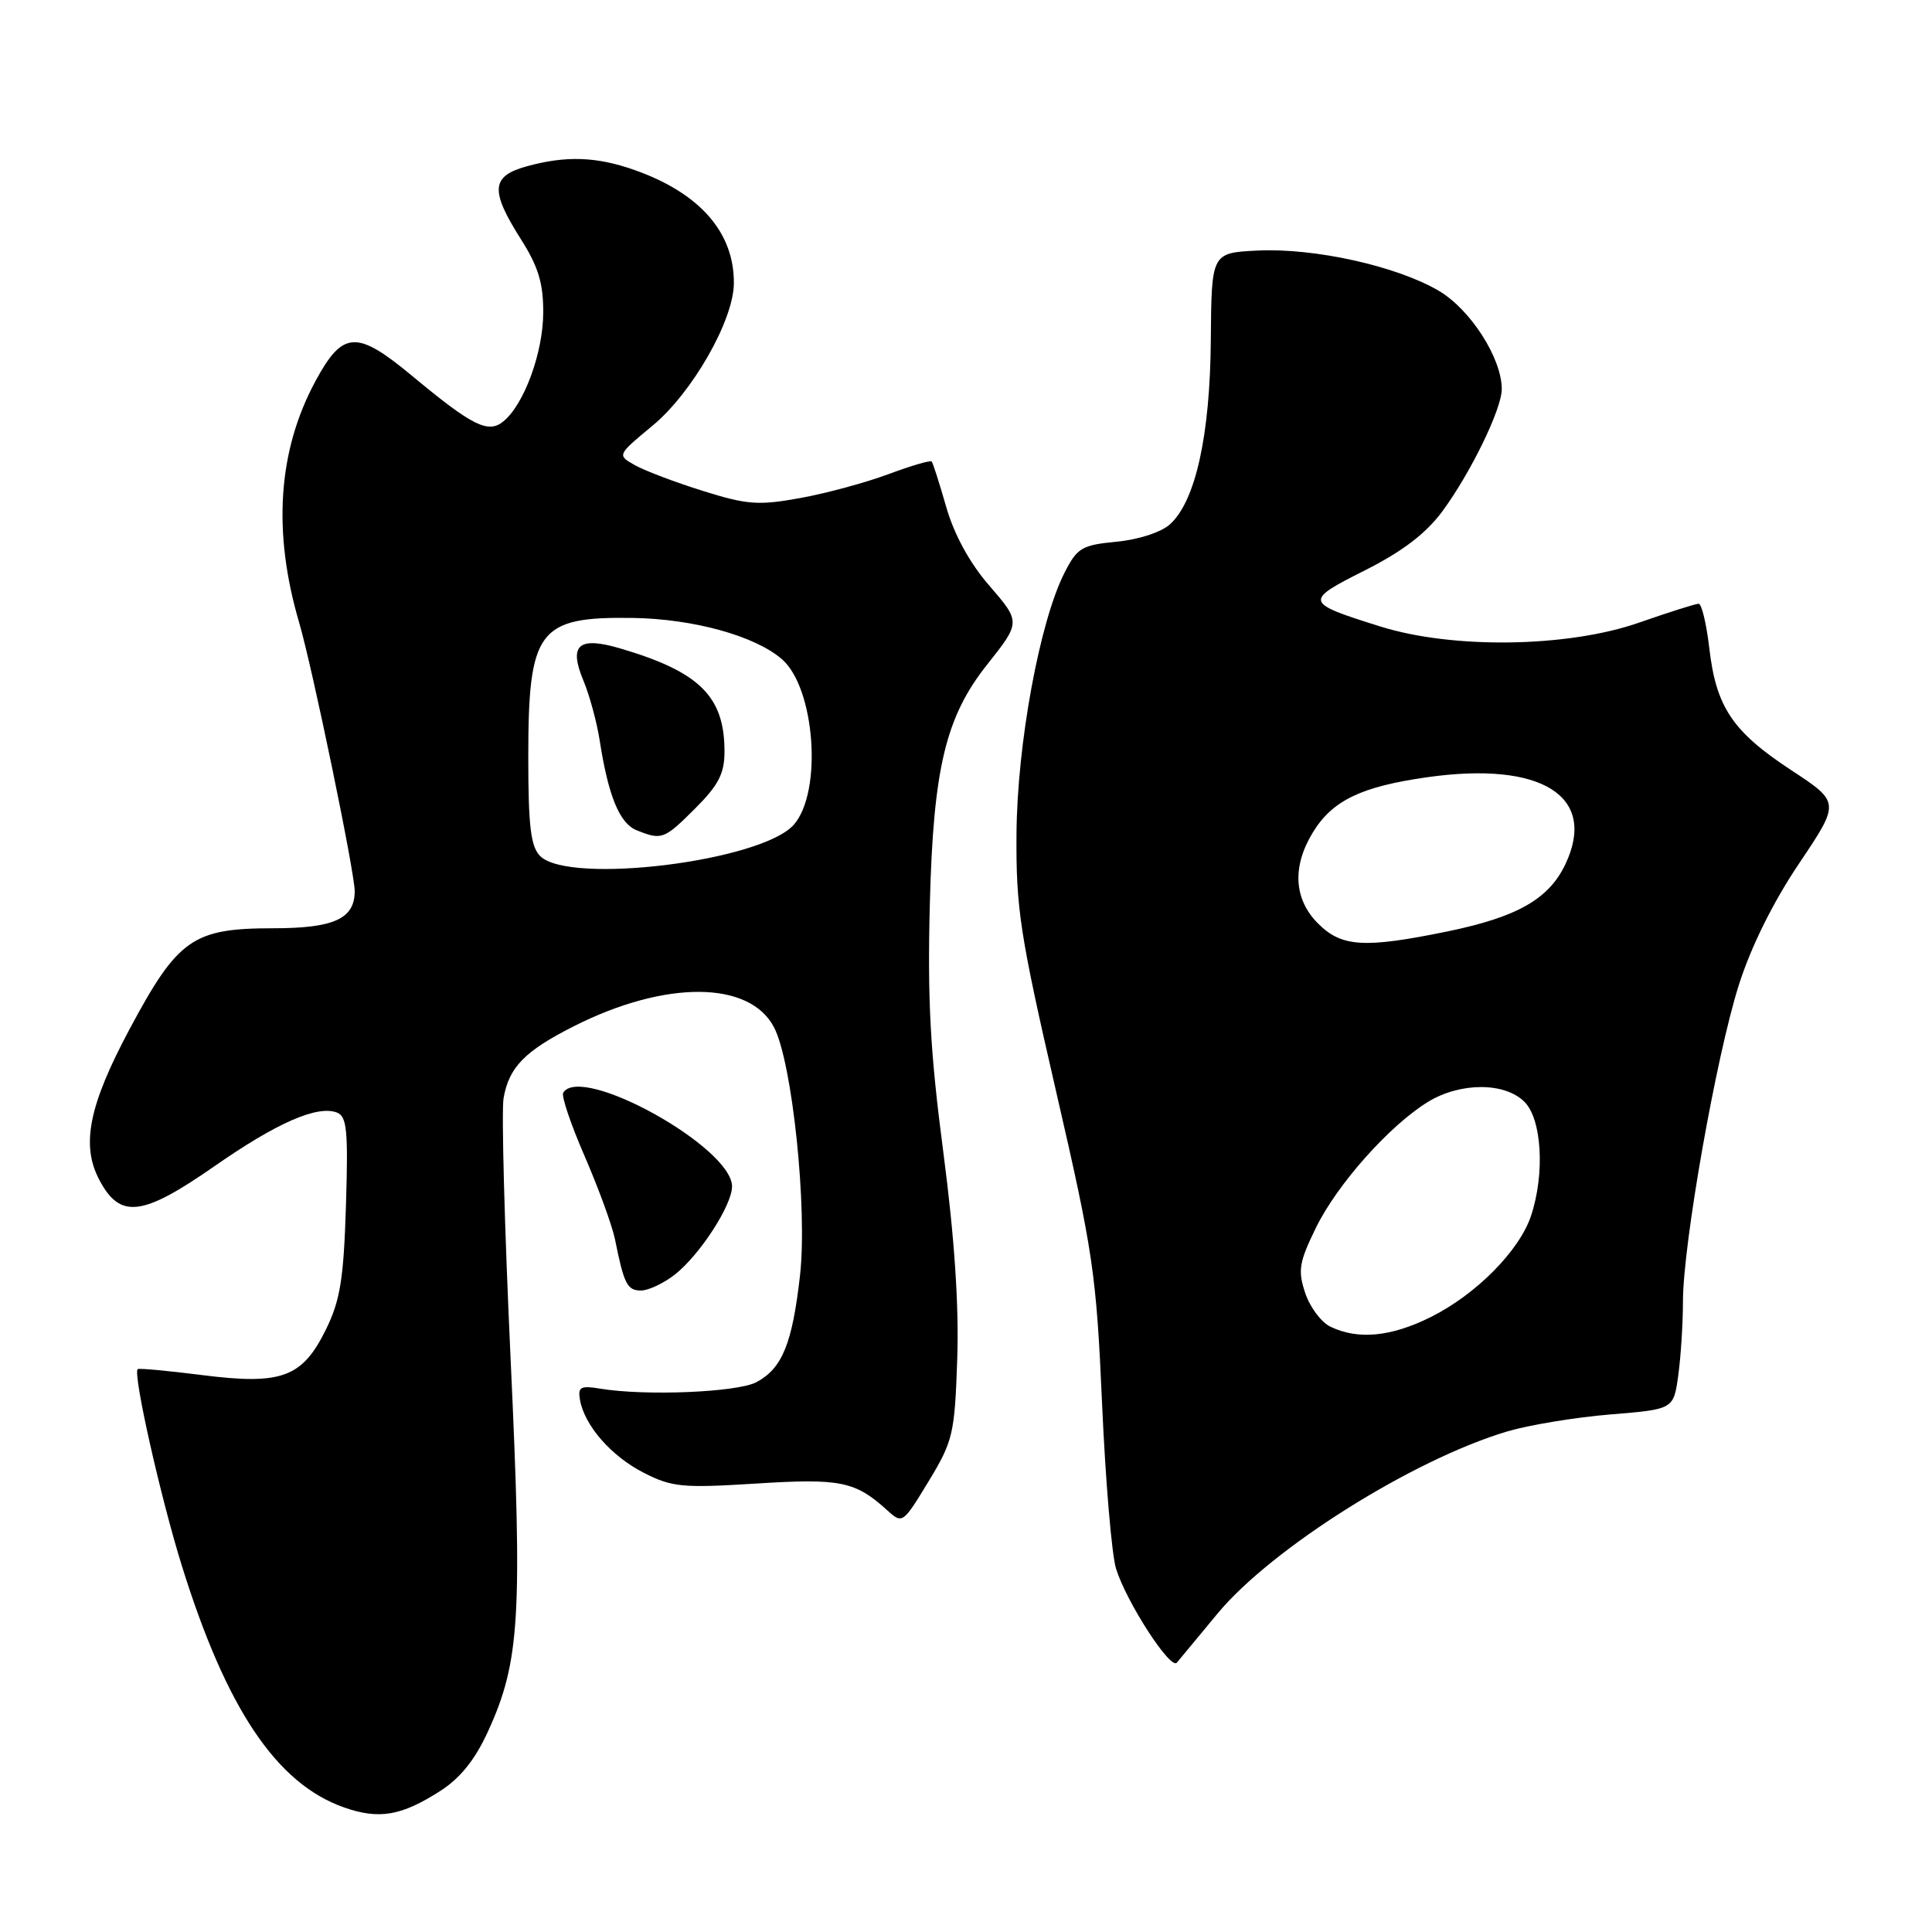 <?xml version="1.0" encoding="UTF-8" standalone="no"?>
<!DOCTYPE svg PUBLIC "-//W3C//DTD SVG 1.1//EN" "http://www.w3.org/Graphics/SVG/1.1/DTD/svg11.dtd" >
<svg xmlns="http://www.w3.org/2000/svg" xmlns:xlink="http://www.w3.org/1999/xlink" version="1.1" viewBox="0 0 256 256">
 <g >
 <path fill="currentColor"
d=" M 58.34 237.31 C 60.98 235.62 62.95 233.17 64.65 229.45 C 68.89 220.19 69.25 214.25 67.65 179.88 C 66.85 162.60 66.43 147.12 66.73 145.48 C 67.46 141.39 69.55 139.26 76.04 135.98 C 88.18 129.85 99.35 129.92 102.57 136.14 C 104.99 140.82 107.01 160.19 106.00 169.05 C 104.98 178.05 103.64 181.32 100.24 183.14 C 97.72 184.49 85.50 185.00 79.50 184.00 C 76.93 183.57 76.55 183.79 76.85 185.48 C 77.44 188.89 81.00 192.96 85.30 195.15 C 89.04 197.06 90.43 197.19 100.18 196.58 C 111.35 195.87 113.32 196.27 117.55 200.11 C 119.57 201.95 119.63 201.91 123.04 196.29 C 126.29 190.93 126.50 190.01 126.84 180.05 C 127.08 172.99 126.47 163.94 125.00 152.71 C 123.26 139.45 122.88 132.51 123.21 119.71 C 123.67 101.79 125.31 94.97 130.81 88.05 C 135.26 82.44 135.26 82.42 131.03 77.53 C 128.49 74.60 126.43 70.83 125.39 67.21 C 124.49 64.07 123.62 61.34 123.45 61.15 C 123.28 60.96 120.70 61.72 117.72 62.83 C 114.75 63.94 109.49 65.37 106.05 65.99 C 100.51 67.00 99.01 66.89 93.14 65.05 C 89.49 63.91 85.43 62.37 84.13 61.64 C 81.76 60.30 81.76 60.30 86.47 56.40 C 91.72 52.05 97.19 42.49 97.24 37.57 C 97.31 30.81 92.73 25.58 84.06 22.52 C 79.02 20.74 74.95 20.61 69.75 22.05 C 65.08 23.35 64.93 25.24 69.00 31.66 C 71.33 35.33 72.00 37.52 71.98 41.45 C 71.96 46.72 69.46 53.56 66.72 55.82 C 64.70 57.50 62.63 56.47 54.60 49.80 C 47.26 43.70 45.42 43.80 41.80 50.50 C 36.82 59.72 36.10 70.45 39.64 82.50 C 41.40 88.50 47.00 115.57 47.00 118.08 C 47.00 121.75 44.25 123.00 36.18 123.00 C 25.53 123.01 23.57 124.39 17.14 136.42 C 11.78 146.47 10.72 151.71 13.15 156.32 C 15.90 161.55 18.82 161.21 28.40 154.54 C 36.68 148.77 42.05 146.42 44.65 147.42 C 45.97 147.93 46.15 149.81 45.84 159.76 C 45.54 169.46 45.08 172.31 43.20 176.14 C 40.06 182.54 37.32 183.55 26.74 182.20 C 22.22 181.63 18.39 181.27 18.24 181.42 C 17.60 182.06 21.25 198.32 24.08 207.42 C 29.99 226.43 36.65 236.37 45.61 239.50 C 50.24 241.12 53.18 240.62 58.34 237.31 Z  M 161.35 213.78 C 168.54 205.13 187.26 193.37 199.76 189.66 C 202.65 188.81 208.78 187.80 213.39 187.42 C 221.76 186.74 221.76 186.74 222.38 182.23 C 222.72 179.75 223.00 175.34 223.00 172.44 C 223.00 164.90 227.41 139.92 230.41 130.50 C 232.02 125.44 234.95 119.52 238.39 114.41 C 243.83 106.31 243.83 106.31 237.33 102.04 C 229.57 96.94 227.39 93.69 226.49 85.87 C 226.11 82.64 225.48 80.00 225.08 80.00 C 224.68 80.00 221.13 81.12 217.19 82.50 C 207.74 85.80 192.48 86.03 182.86 83.00 C 172.82 79.85 172.76 79.65 180.85 75.58 C 185.86 73.05 188.94 70.70 191.13 67.74 C 194.89 62.62 198.98 54.22 198.99 51.57 C 199.01 47.49 194.85 41.00 190.63 38.52 C 185.04 35.25 174.20 32.84 166.66 33.20 C 160.53 33.50 160.53 33.50 160.44 45.00 C 160.35 57.66 158.42 66.40 155.03 69.47 C 153.88 70.52 150.87 71.50 147.96 71.78 C 143.35 72.22 142.74 72.58 141.06 75.88 C 137.76 82.35 134.78 98.57 134.69 110.50 C 134.62 120.39 135.15 123.82 139.91 144.50 C 144.86 165.97 145.27 168.73 146.03 186.00 C 146.48 196.18 147.31 206.01 147.88 207.85 C 149.25 212.28 155.11 221.33 155.94 220.31 C 156.30 219.86 158.73 216.93 161.35 213.78 Z  M 89.43 168.88 C 92.73 166.28 97.00 159.70 97.00 157.21 C 97.00 152.02 77.02 140.93 74.63 144.79 C 74.36 145.22 75.65 149.03 77.49 153.25 C 79.32 157.48 81.12 162.41 81.49 164.22 C 82.68 170.15 83.11 171.00 84.93 171.00 C 85.92 171.00 87.95 170.04 89.43 168.88 Z  M 71.57 113.43 C 70.33 112.18 70.00 109.48 70.00 100.38 C 70.00 83.43 71.29 81.70 83.84 81.88 C 91.87 82.00 100.02 84.25 103.59 87.33 C 108.00 91.12 109.01 104.88 105.20 109.26 C 100.98 114.12 75.43 117.28 71.57 113.43 Z  M 92.12 107.12 C 95.22 104.02 96.00 102.49 96.00 99.57 C 96.00 92.28 92.70 89.02 82.22 85.93 C 76.64 84.28 75.32 85.44 77.32 90.22 C 78.12 92.14 79.08 95.68 79.46 98.10 C 80.60 105.46 82.09 109.10 84.35 110.01 C 87.69 111.35 87.99 111.24 92.12 107.12 Z  M 176.28 175.79 C 175.06 175.20 173.56 173.19 172.94 171.31 C 171.95 168.33 172.14 167.24 174.38 162.66 C 177.20 156.90 184.16 149.09 189.24 145.99 C 193.52 143.39 199.39 143.39 202.00 146.00 C 204.31 148.31 204.72 155.53 202.87 161.10 C 201.33 165.73 195.58 171.53 189.58 174.52 C 184.32 177.14 179.94 177.56 176.28 175.79 Z  M 174.64 122.36 C 171.44 119.16 171.19 114.83 173.96 110.30 C 176.54 106.07 180.36 104.23 189.09 102.99 C 204.29 100.83 211.70 105.50 207.42 114.52 C 205.23 119.13 201.05 121.51 191.79 123.42 C 180.76 125.68 177.77 125.50 174.64 122.36 Z "/>
</g>
</svg>